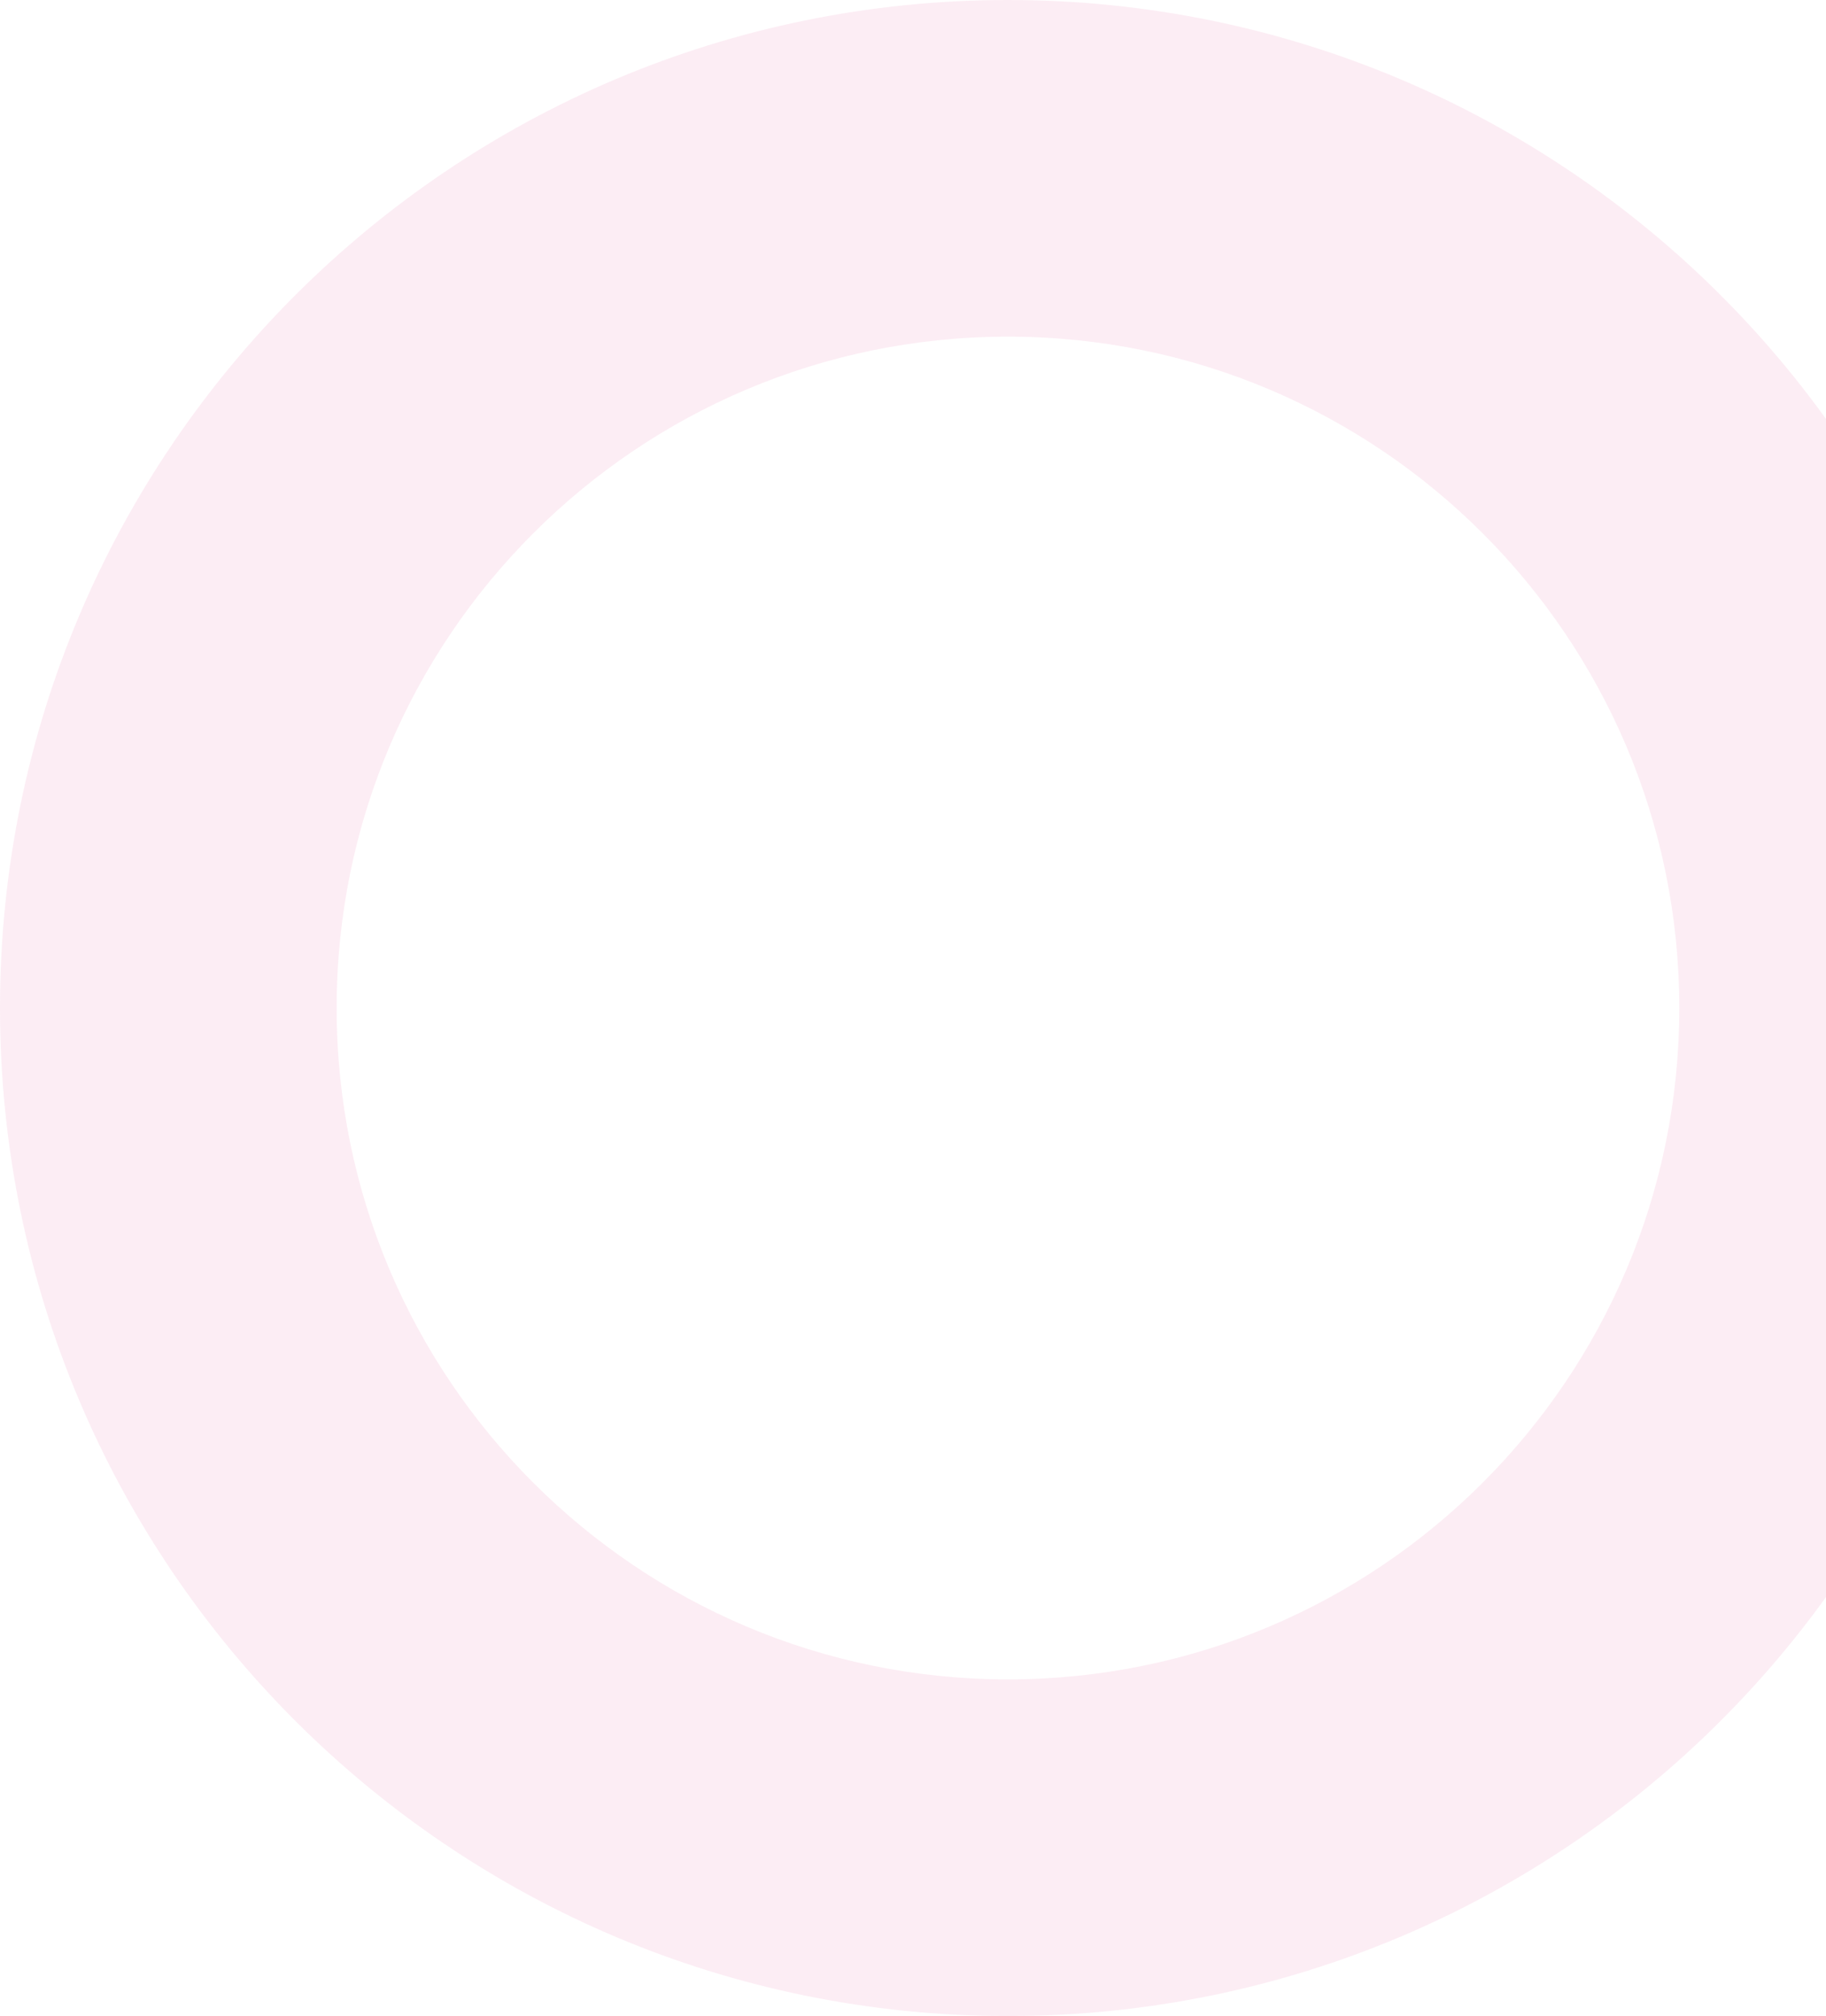 <svg width="423" height="467" viewBox="0 0 423 467" fill="none" xmlns="http://www.w3.org/2000/svg">
<path opacity="0.1" d="M467 233.5C467 362.458 362.458 467 233.5 467C104.542 467 0 362.458 0 233.5C0 104.542 104.542 0 233.5 0C362.458 0 467 104.542 467 233.5ZM77.985 233.5C77.985 319.389 147.611 389.015 233.5 389.015C319.389 389.015 389.015 319.389 389.015 233.5C389.015 147.611 319.389 77.985 233.5 77.985C147.611 77.985 77.985 147.611 77.985 233.5Z" fill="#E04794"/>
</svg>
